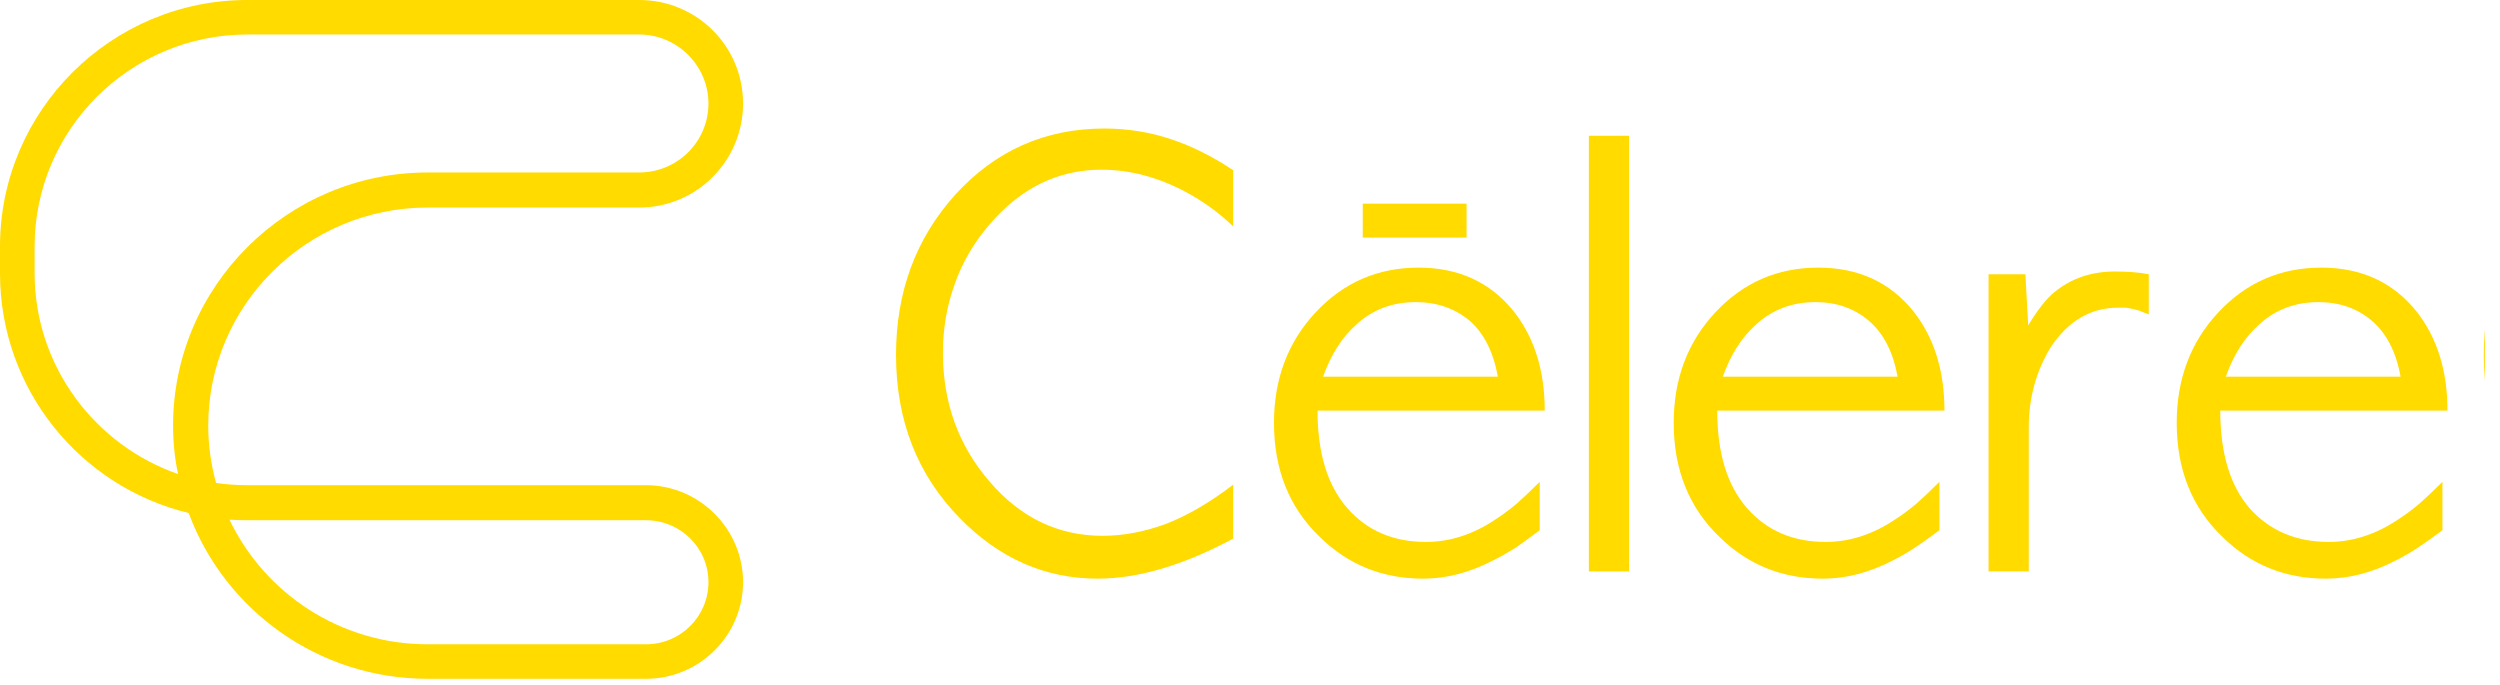 <svg width="124" height="34" viewBox="0 0 124 34" fill="none" xmlns="http://www.w3.org/2000/svg">
<g clip-path="url(#clip0_5480_14959)">
<path fill-rule="evenodd" clip-rule="evenodd" d="M32.038 33.668H21.211C15.784 33.668 11.132 30.247 9.359 25.445C3.987 24.148 0 19.318 0 13.55V12.226C0 5.492 5.51 0 12.267 0H31.705C34.557 0 36.856 2.291 36.856 5.133C36.856 7.976 34.557 10.294 31.705 10.294H21.211C15.202 10.294 10.329 15.151 10.329 21.112C10.329 22.105 10.467 23.044 10.716 23.954C11.214 24.028 11.731 24.065 12.267 24.065H32.038C34.696 24.065 36.856 26.245 36.856 28.867C36.856 31.516 34.696 33.668 32.038 33.668ZM11.381 25.776C13.125 29.419 16.863 31.957 21.211 31.957H32.038C33.755 31.957 35.139 30.578 35.139 28.867C35.139 27.183 33.755 25.803 32.038 25.803H12.267C11.971 25.803 11.676 25.794 11.381 25.776ZM12.267 1.711C6.452 1.711 1.717 6.43 1.717 12.226V13.55C1.717 18.159 4.707 22.078 8.833 23.513C8.667 22.74 8.584 21.94 8.584 21.112C8.584 14.185 14.261 8.555 21.211 8.555H31.705C33.588 8.555 35.139 7.037 35.139 5.133C35.139 3.256 33.588 1.711 31.705 1.711H12.267Z" fill="#FFDB00"/>
<path d="M61.168 8.445V11.232C60.485 10.57 59.701 9.999 58.815 9.521C57.43 8.785 56.036 8.417 54.633 8.417C52.474 8.417 50.618 9.328 49.068 11.149C48.292 12.051 47.72 13.035 47.351 14.102C46.963 15.169 46.769 16.301 46.769 17.497C46.769 19.98 47.545 22.115 49.095 23.899C50.627 25.684 52.492 26.576 54.689 26.576C55.722 26.576 56.784 26.374 57.873 25.969C58.944 25.546 60.042 24.902 61.168 24.037V26.714C58.695 28.039 56.452 28.701 54.44 28.701C51.837 28.701 49.557 27.698 47.6 25.693C45.495 23.54 44.443 20.845 44.443 17.607C44.443 14.479 45.422 11.83 47.378 9.659C49.372 7.47 51.837 6.375 54.772 6.375C55.916 6.375 57.015 6.55 58.067 6.899C59.119 7.249 60.153 7.764 61.168 8.445Z" fill="#FFDB00"/>
<path d="M139.919 8.445V11.232C139.236 10.57 138.451 9.999 137.565 9.521C136.181 8.785 134.788 8.417 133.385 8.417C131.225 8.417 129.369 9.328 127.819 11.149C127.044 12.051 126.472 13.035 126.102 14.102C125.714 15.169 125.521 16.301 125.521 17.497C125.521 19.98 126.295 22.115 127.846 23.899C129.379 25.684 131.243 26.576 133.44 26.576C134.473 26.576 135.535 26.374 136.625 25.969C137.695 25.546 138.794 24.902 139.919 24.037V26.714C137.446 28.039 135.203 28.701 133.191 28.701C130.587 28.701 128.308 27.698 126.352 25.693C124.246 23.54 123.194 20.845 123.194 17.607C123.194 14.479 124.173 11.83 126.129 9.659C128.123 7.47 130.587 6.375 133.523 6.375C134.668 6.375 135.766 6.55 136.818 6.899C137.87 7.249 138.904 7.764 139.919 8.445Z" fill="#FFDB00"/>
<path d="M78.807 6.734H80.8V28.342H78.807V6.734Z" fill="#FFDB00"/>
<path fill-rule="evenodd" clip-rule="evenodd" d="M96.445 20.367H85.175C85.175 22.483 85.674 24.102 86.671 25.224C87.649 26.328 88.941 26.88 90.547 26.88C91.766 26.88 92.938 26.493 94.064 25.721C94.378 25.518 94.71 25.27 95.061 24.976C95.412 24.663 95.79 24.304 96.196 23.899V26.3C95.753 26.631 95.338 26.926 94.95 27.183C94.581 27.422 94.23 27.625 93.898 27.79C92.735 28.398 91.572 28.701 90.409 28.701C88.397 28.701 86.689 28.011 85.286 26.631C83.772 25.178 83.016 23.292 83.016 20.974C83.016 18.803 83.699 16.981 85.065 15.51C86.449 14.019 88.157 13.274 90.187 13.274C92.163 13.274 93.732 13.992 94.895 15.427C95.928 16.733 96.445 18.38 96.445 20.367ZM85.452 18.683H94.12C93.898 17.451 93.418 16.522 92.68 15.896C91.96 15.289 91.083 14.985 90.049 14.985C88.904 14.985 87.935 15.344 87.141 16.062C86.403 16.706 85.84 17.579 85.452 18.683Z" fill="#FFDB00"/>
<path d="M106.58 13.605V15.592C106.377 15.519 106.211 15.454 106.082 15.399C105.952 15.362 105.842 15.335 105.749 15.316C105.657 15.298 105.555 15.28 105.445 15.261C105.352 15.261 105.223 15.261 105.057 15.261C103.709 15.261 102.602 15.905 101.734 17.193C100.996 18.389 100.627 19.723 100.627 21.195V28.342H98.633V13.605H100.46L100.599 16.144C101.06 15.371 101.494 14.82 101.9 14.489C102.731 13.808 103.728 13.467 104.891 13.467C105.205 13.467 105.491 13.476 105.749 13.495C106.026 13.513 106.303 13.55 106.58 13.605Z" fill="#FFDB00"/>
<path fill-rule="evenodd" clip-rule="evenodd" d="M121.395 20.367H110.125C110.125 22.483 110.614 24.102 111.592 25.224C112.589 26.328 113.891 26.88 115.497 26.88C116.715 26.88 117.887 26.493 119.014 25.721C119.327 25.518 119.66 25.27 120.01 24.976C120.361 24.663 120.739 24.304 121.145 23.899V26.3C120.702 26.631 120.287 26.926 119.9 27.183C119.53 27.422 119.18 27.625 118.848 27.79C117.684 28.398 116.521 28.701 115.358 28.701C113.346 28.701 111.638 28.011 110.235 26.631C108.722 25.178 107.965 23.292 107.965 20.974C107.965 18.803 108.648 16.981 110.014 15.51C111.398 14.019 113.106 13.274 115.137 13.274C117.112 13.274 118.681 13.992 119.844 15.427C120.878 16.733 121.395 18.38 121.395 20.367ZM110.401 18.683H119.069C118.848 17.451 118.367 16.522 117.629 15.896C116.909 15.289 116.031 14.985 114.998 14.985C113.854 14.985 112.884 15.344 112.091 16.062C111.352 16.706 110.789 17.579 110.401 18.683Z" fill="#FFDB00"/>
<path fill-rule="evenodd" clip-rule="evenodd" d="M76.619 20.367H65.349C65.349 22.483 65.848 24.102 66.845 25.224C67.823 26.328 69.115 26.88 70.721 26.88C71.94 26.88 73.112 26.493 74.238 25.721C74.552 25.518 74.884 25.27 75.235 24.976C75.585 24.663 75.964 24.304 76.37 23.899V26.3C75.927 26.631 75.521 26.926 75.152 27.183C74.764 27.422 74.404 27.625 74.072 27.79C72.909 28.398 71.746 28.701 70.583 28.701C68.571 28.701 66.863 28.011 65.46 26.631C63.946 25.178 63.19 23.292 63.19 20.974C63.19 18.803 63.873 16.981 65.239 15.51C66.623 14.019 68.331 13.274 70.361 13.274C72.337 13.274 73.906 13.992 75.069 15.427C76.102 16.733 76.619 18.38 76.619 20.367ZM65.626 18.683H74.293C74.072 17.451 73.601 16.522 72.881 15.896C72.143 15.289 71.257 14.985 70.223 14.985C69.078 14.985 68.109 15.344 67.315 16.062C66.577 16.706 66.014 17.579 65.626 18.683Z" fill="#FFDB00"/>
<path d="M72.742 11.784H67.592V10.101H72.742V11.784Z" fill="#FFDB00"/>
</g>
<defs>
<clipPath id="clip0_5480_14959">
<rect width="123.25" height="34" fill="white"/>
</clipPath>
</defs>
</svg>
